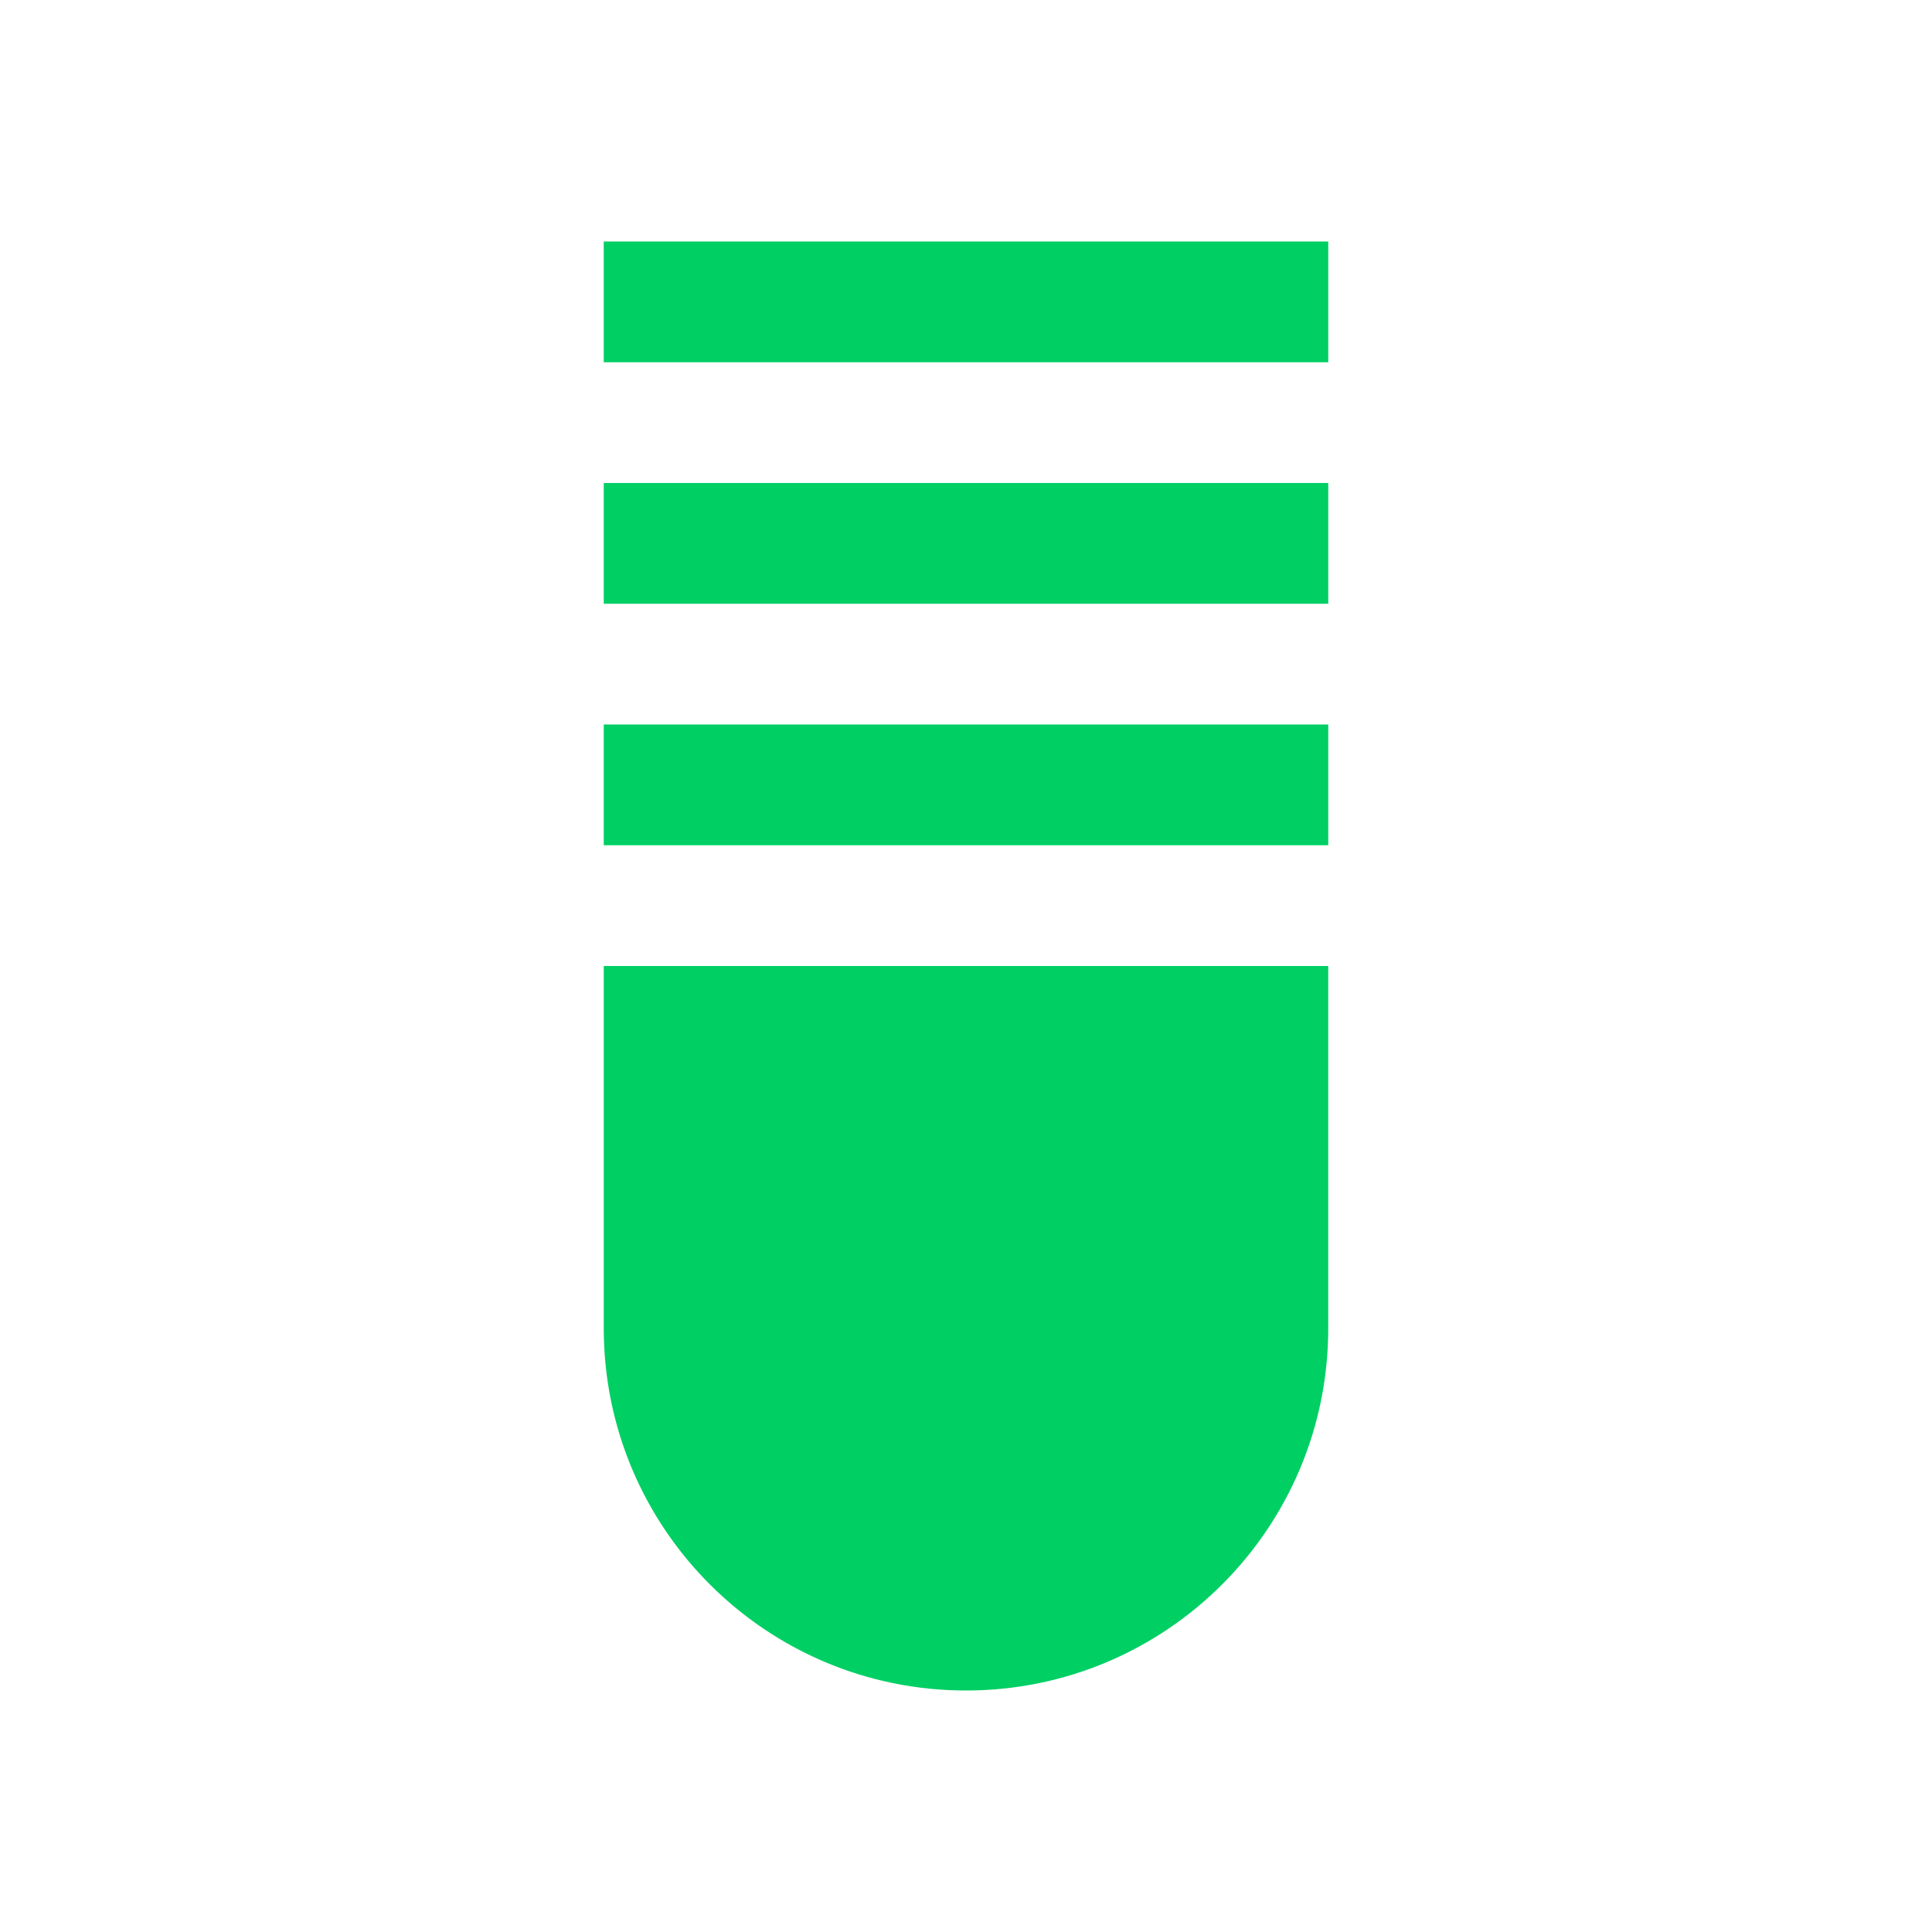 <svg width="16" height="16" viewBox="0 0 16 16" fill="none" xmlns="http://www.w3.org/2000/svg">
<g>
<path d="M5 8H11V11C11 12.657 9.657 14 8 14V14C6.343 14 5 12.657 5 11V8Z" fill="#00CF64"/>
<rect x="5" y="6" width="6" height="1" fill="#00CF64"/>
<rect x="5" y="4" width="6" height="1" fill="#00CF64"/>
<rect x="5" y="2" width="6" height="1" fill="#00CF64"/>
<path d="M11.5 3.5C11.5 1.567 9.933 0 8 0C6.067 0 4.5 1.567 4.5 3.5V10.5C4.5 12.263 5.804 13.722 7.5 13.965V15H5.49C5.214 15 4.99 15.224 4.99 15.5C4.99 15.776 5.214 16 5.49 16H8H10.475C10.751 16 10.975 15.776 10.975 15.5C10.975 15.224 10.751 15 10.475 15H8.5V13.965C10.196 13.722 11.5 12.263 11.5 10.5V3.5ZM5.5 3.5V10.5C5.5 11.881 6.619 13 8 13C9.381 13 10.5 11.881 10.5 10.5V3.5C10.5 2.119 9.381 1 8 1C6.619 1 5.5 2.119 5.5 3.5Z" fill-rule="evenodd"/>
</g>
</svg>

